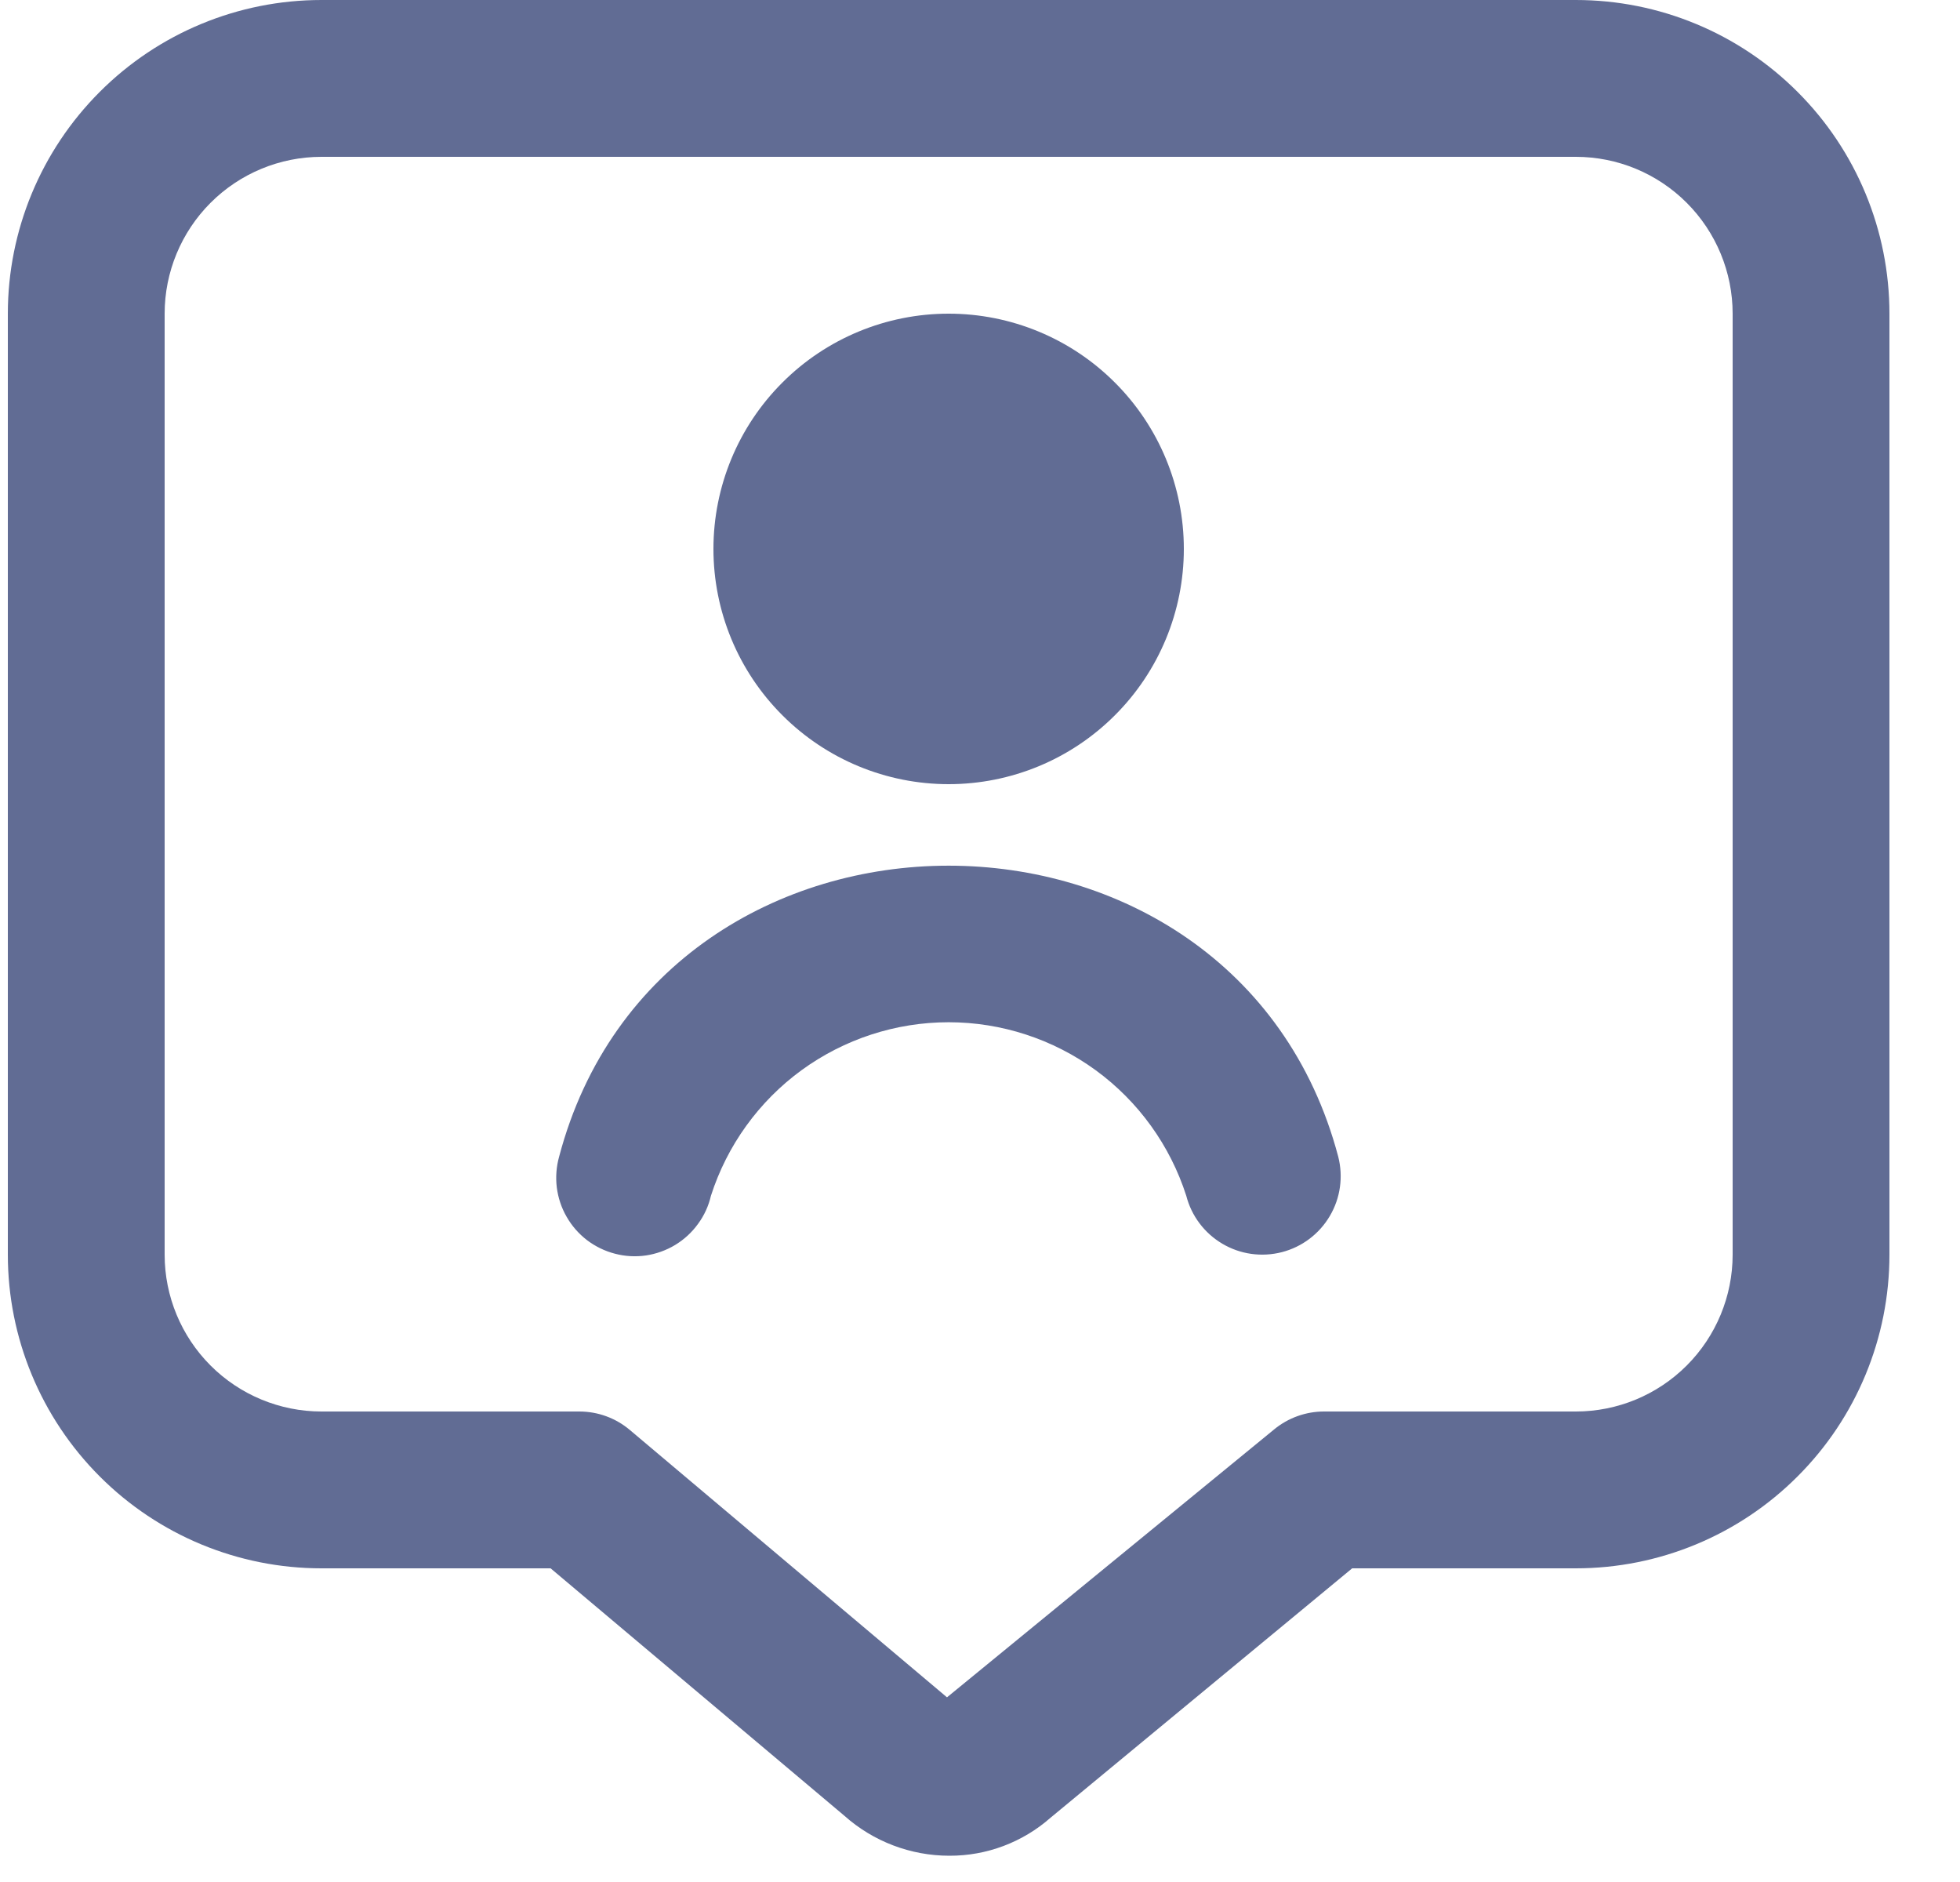 <svg width="25" height="24" viewBox="0 0 25 24" fill="none" xmlns="http://www.w3.org/2000/svg">
<g clip-path="url(#clip0_41_358)">
<path d="M12.1 10C11.304 10 10.541 9.684 9.979 9.121C9.416 8.559 9.1 7.796 9.1 7C9.1 6.204 9.416 5.441 9.979 4.879C10.541 4.316 11.304 4 12.1 4C12.896 4 13.659 4.316 14.221 4.879C14.784 5.441 15.1 6.204 15.1 7C15.1 7.796 14.784 8.559 14.221 9.121C13.659 9.684 12.896 10 12.1 10ZM9.068 15.249C9.274 14.607 9.678 14.046 10.223 13.648C10.768 13.251 11.425 13.036 12.1 13.036C12.774 13.036 13.431 13.251 13.976 13.648C14.521 14.046 14.925 14.607 15.131 15.249C15.197 15.506 15.363 15.726 15.592 15.861C15.82 15.996 16.093 16.034 16.35 15.968C16.607 15.902 16.827 15.736 16.962 15.507C17.097 15.279 17.135 15.006 17.069 14.749C15.758 9.802 8.439 9.804 7.132 14.749C7.096 14.877 7.086 15.011 7.102 15.143C7.119 15.275 7.161 15.403 7.228 15.518C7.294 15.634 7.383 15.735 7.489 15.816C7.595 15.896 7.716 15.955 7.845 15.988C7.974 16.022 8.108 16.029 8.24 16.01C8.371 15.99 8.498 15.945 8.612 15.876C8.726 15.807 8.825 15.716 8.903 15.608C8.982 15.501 9.038 15.379 9.068 15.249ZM12.109 23.665C11.616 23.665 11.139 23.484 10.771 23.156L7.023 20H4.1C3.039 20 2.022 19.579 1.272 18.828C0.522 18.078 0.1 17.061 0.1 16V4C0.1 2.939 0.522 1.922 1.272 1.172C2.022 0.421 3.039 0 4.1 0L20.1 0C21.161 0 22.178 0.421 22.928 1.172C23.679 1.922 24.1 2.939 24.1 4V16C24.1 17.061 23.679 18.078 22.928 18.828C22.178 19.579 21.161 20 20.1 20H17.247L13.4 23.18C13.044 23.494 12.584 23.667 12.109 23.665ZM4.1 2C3.57 2 3.061 2.211 2.686 2.586C2.311 2.961 2.1 3.47 2.1 4V16C2.1 16.53 2.311 17.039 2.686 17.414C3.061 17.789 3.57 18 4.1 18H7.389C7.625 18 7.853 18.083 8.033 18.235L12.079 21.645L16.251 18.229C16.43 18.081 16.656 18 16.888 18H20.1C20.631 18 21.139 17.789 21.514 17.414C21.889 17.039 22.1 16.53 22.1 16V4C22.1 3.47 21.889 2.961 21.514 2.586C21.139 2.211 20.631 2 20.1 2H4.1Z" fill="#616C94"/>
</g>
<defs>
<clipPath id="clip0_41_358">
<rect width="24" height="24" fill="white" transform="translate(0.1)"/>
</clipPath>
</defs>
</svg>
